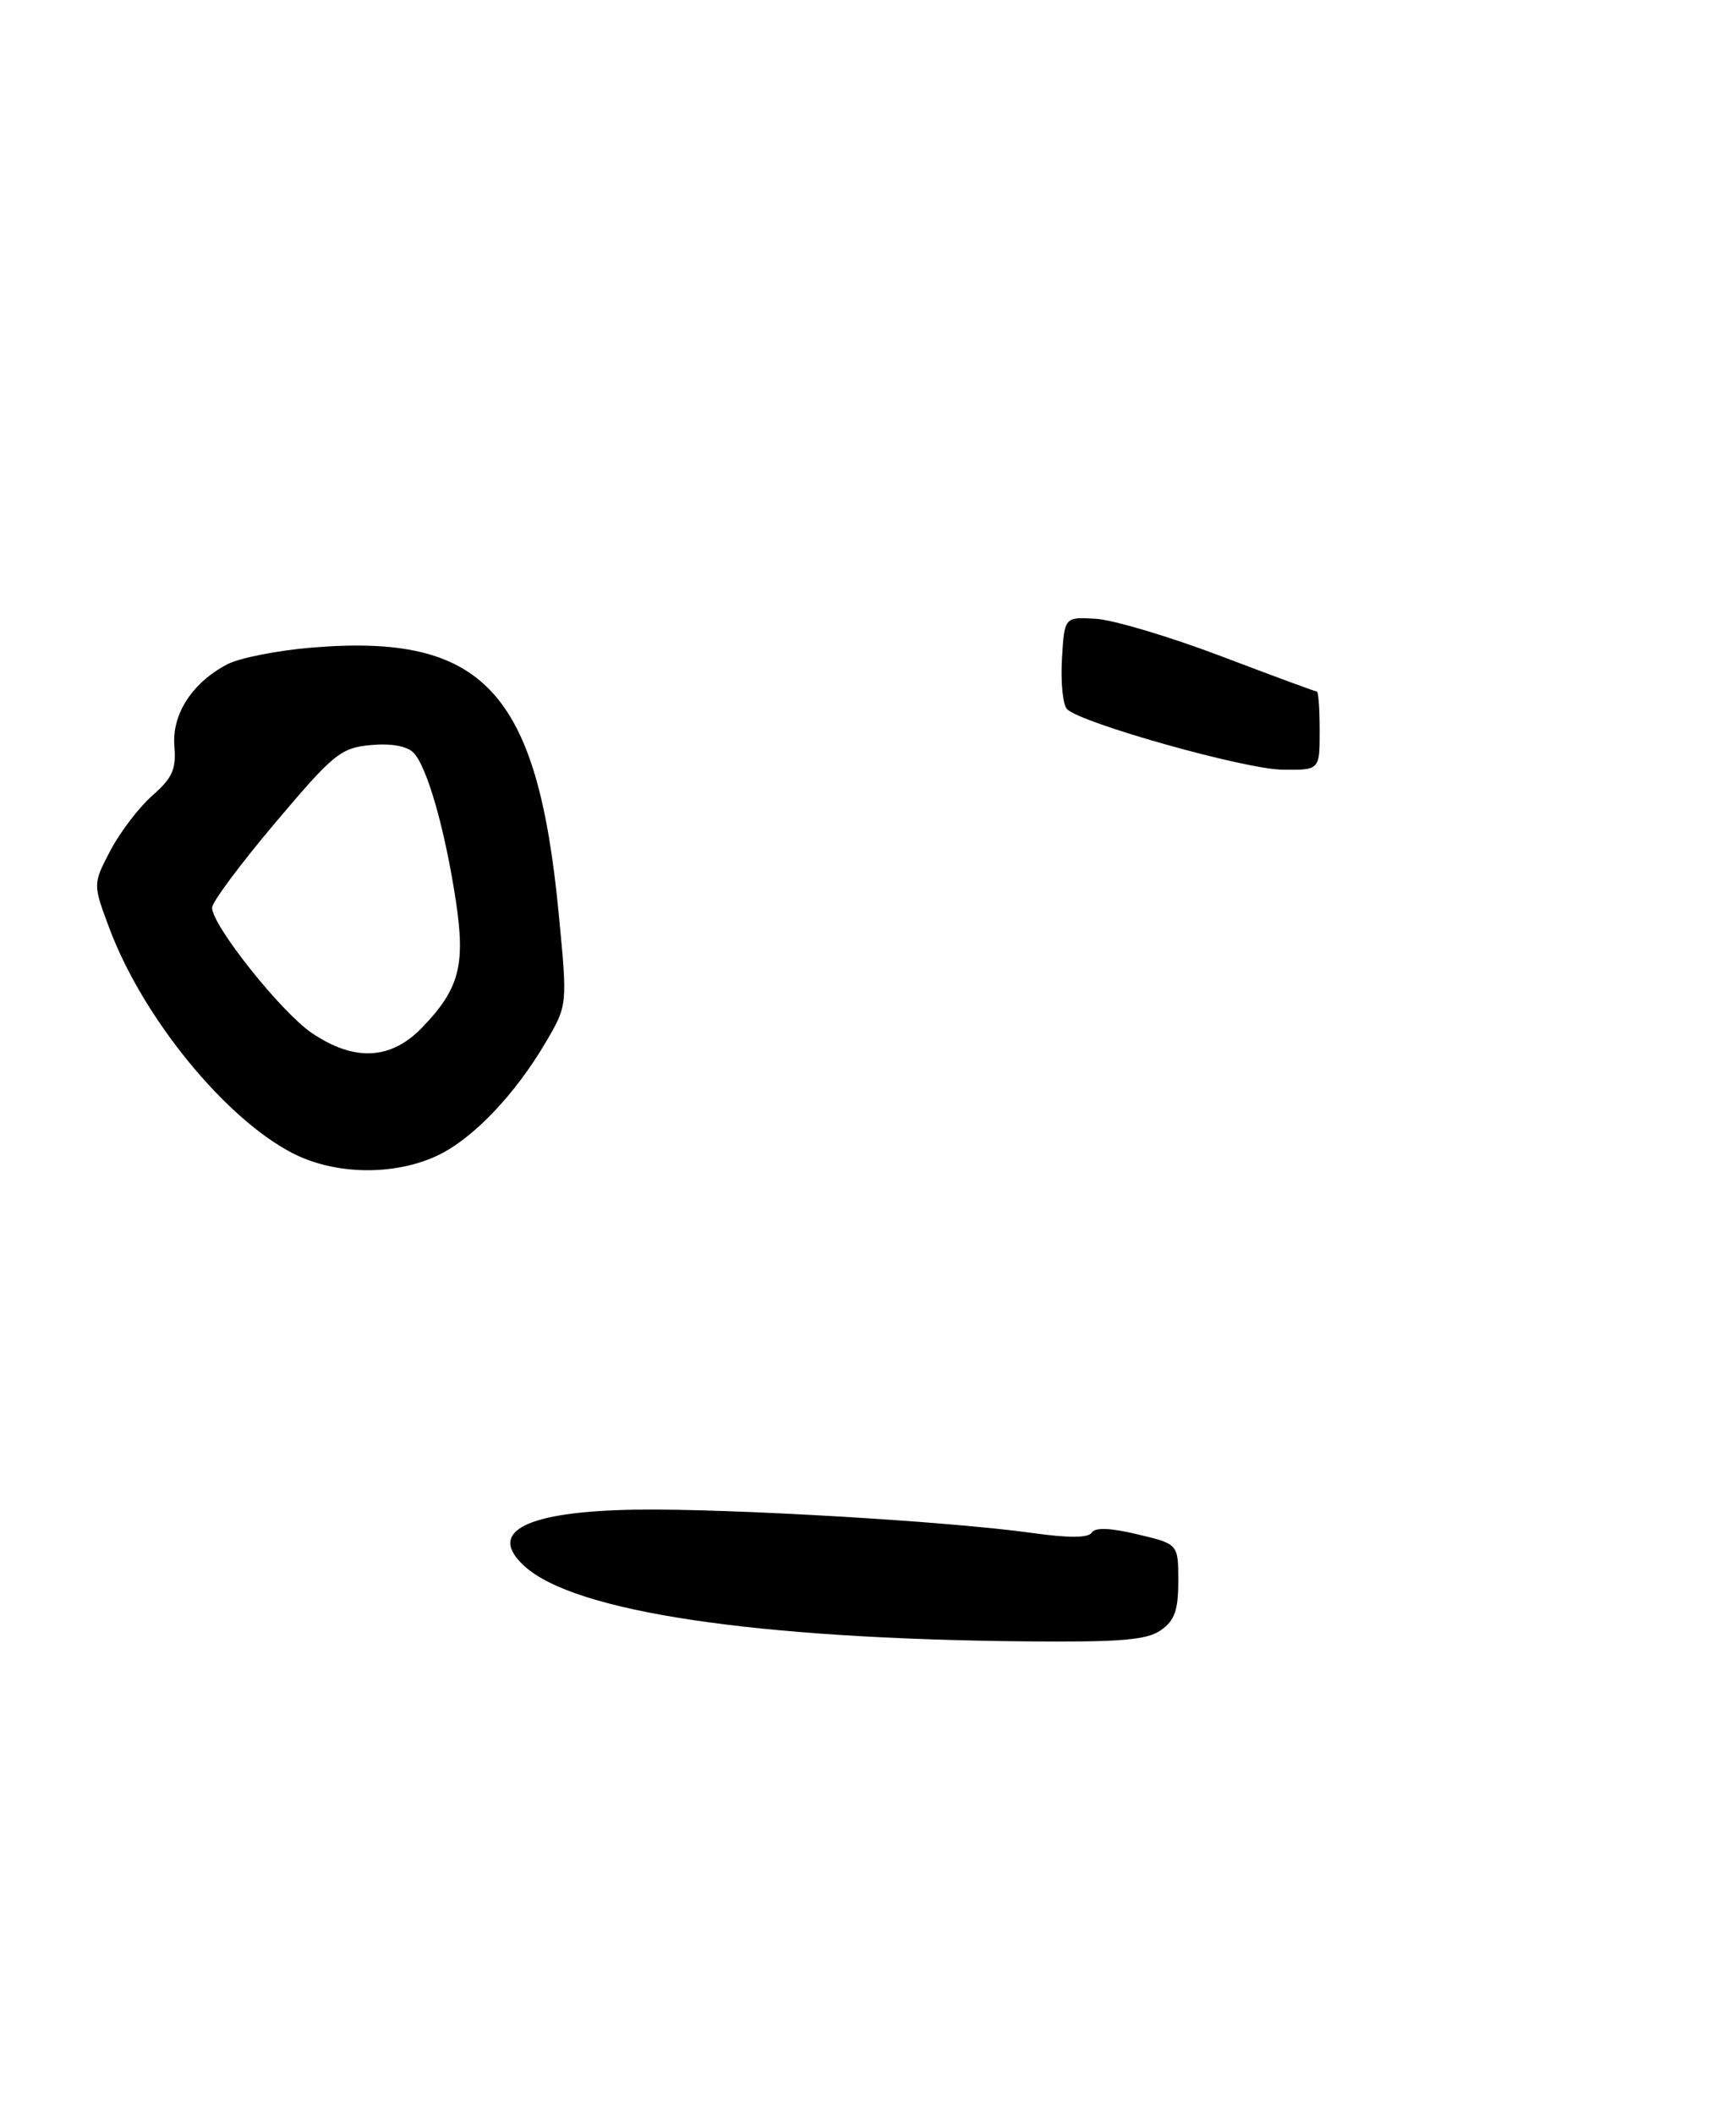 <?xml version="1.0" encoding="UTF-8" standalone="no"?>
<!DOCTYPE svg PUBLIC "-//W3C//DTD SVG 1.1//EN" "http://www.w3.org/Graphics/SVG/1.1/DTD/svg11.dtd" >
<svg xmlns="http://www.w3.org/2000/svg" xmlns:xlink="http://www.w3.org/1999/xlink" version="1.1" viewBox="0 0 221 269">
 <g >
 <path fill="currentColor"
d=" M 147.78 207.44 C 149.54 206.21 150.00 204.91 150.00 201.18 C 150.00 196.47 150.00 196.47 144.81 195.24 C 141.33 194.41 139.41 194.34 138.98 195.02 C 138.56 195.71 136.08 195.72 131.43 195.07 C 120.80 193.58 92.72 191.93 81.00 192.10 C 66.95 192.31 61.89 194.88 66.79 199.31 C 73.19 205.11 96.05 208.53 130.53 208.86 C 142.68 208.97 145.98 208.70 147.78 207.44 Z  M 55.50 147.13 C 60.06 145.06 65.51 139.39 69.51 132.57 C 72.25 127.90 72.25 127.90 71.12 116.20 C 68.40 87.93 61.55 80.58 39.64 82.41 C 35.31 82.77 30.51 83.72 28.98 84.51 C 24.49 86.83 21.86 90.88 22.20 94.95 C 22.45 97.87 21.95 98.99 19.41 101.22 C 17.71 102.71 15.30 105.86 14.06 108.22 C 11.81 112.50 11.81 112.50 13.97 118.24 C 18.23 129.54 28.63 142.28 37.21 146.72 C 42.53 149.48 49.99 149.64 55.50 147.13 Z  M 168.00 93.00 C 168.00 90.25 167.84 88.00 167.65 88.00 C 167.46 88.00 161.96 85.97 155.43 83.49 C 148.89 81.01 141.73 78.88 139.52 78.74 C 135.50 78.50 135.50 78.50 135.19 83.89 C 135.02 86.86 135.31 89.71 135.84 90.24 C 137.62 92.02 158.49 97.89 163.25 97.94 C 168.00 98.00 168.00 98.00 168.00 93.00 Z  M 39.67 131.43 C 35.76 128.76 27.00 117.76 27.00 115.50 C 27.00 114.79 30.61 109.94 35.03 104.71 C 42.45 95.92 43.36 95.18 47.17 94.81 C 49.76 94.57 51.78 94.92 52.63 95.77 C 54.35 97.49 56.64 105.49 58.02 114.56 C 59.28 122.82 58.48 125.84 53.74 130.75 C 49.75 134.89 45.10 135.11 39.67 131.43 Z "/>
</g>
</svg>